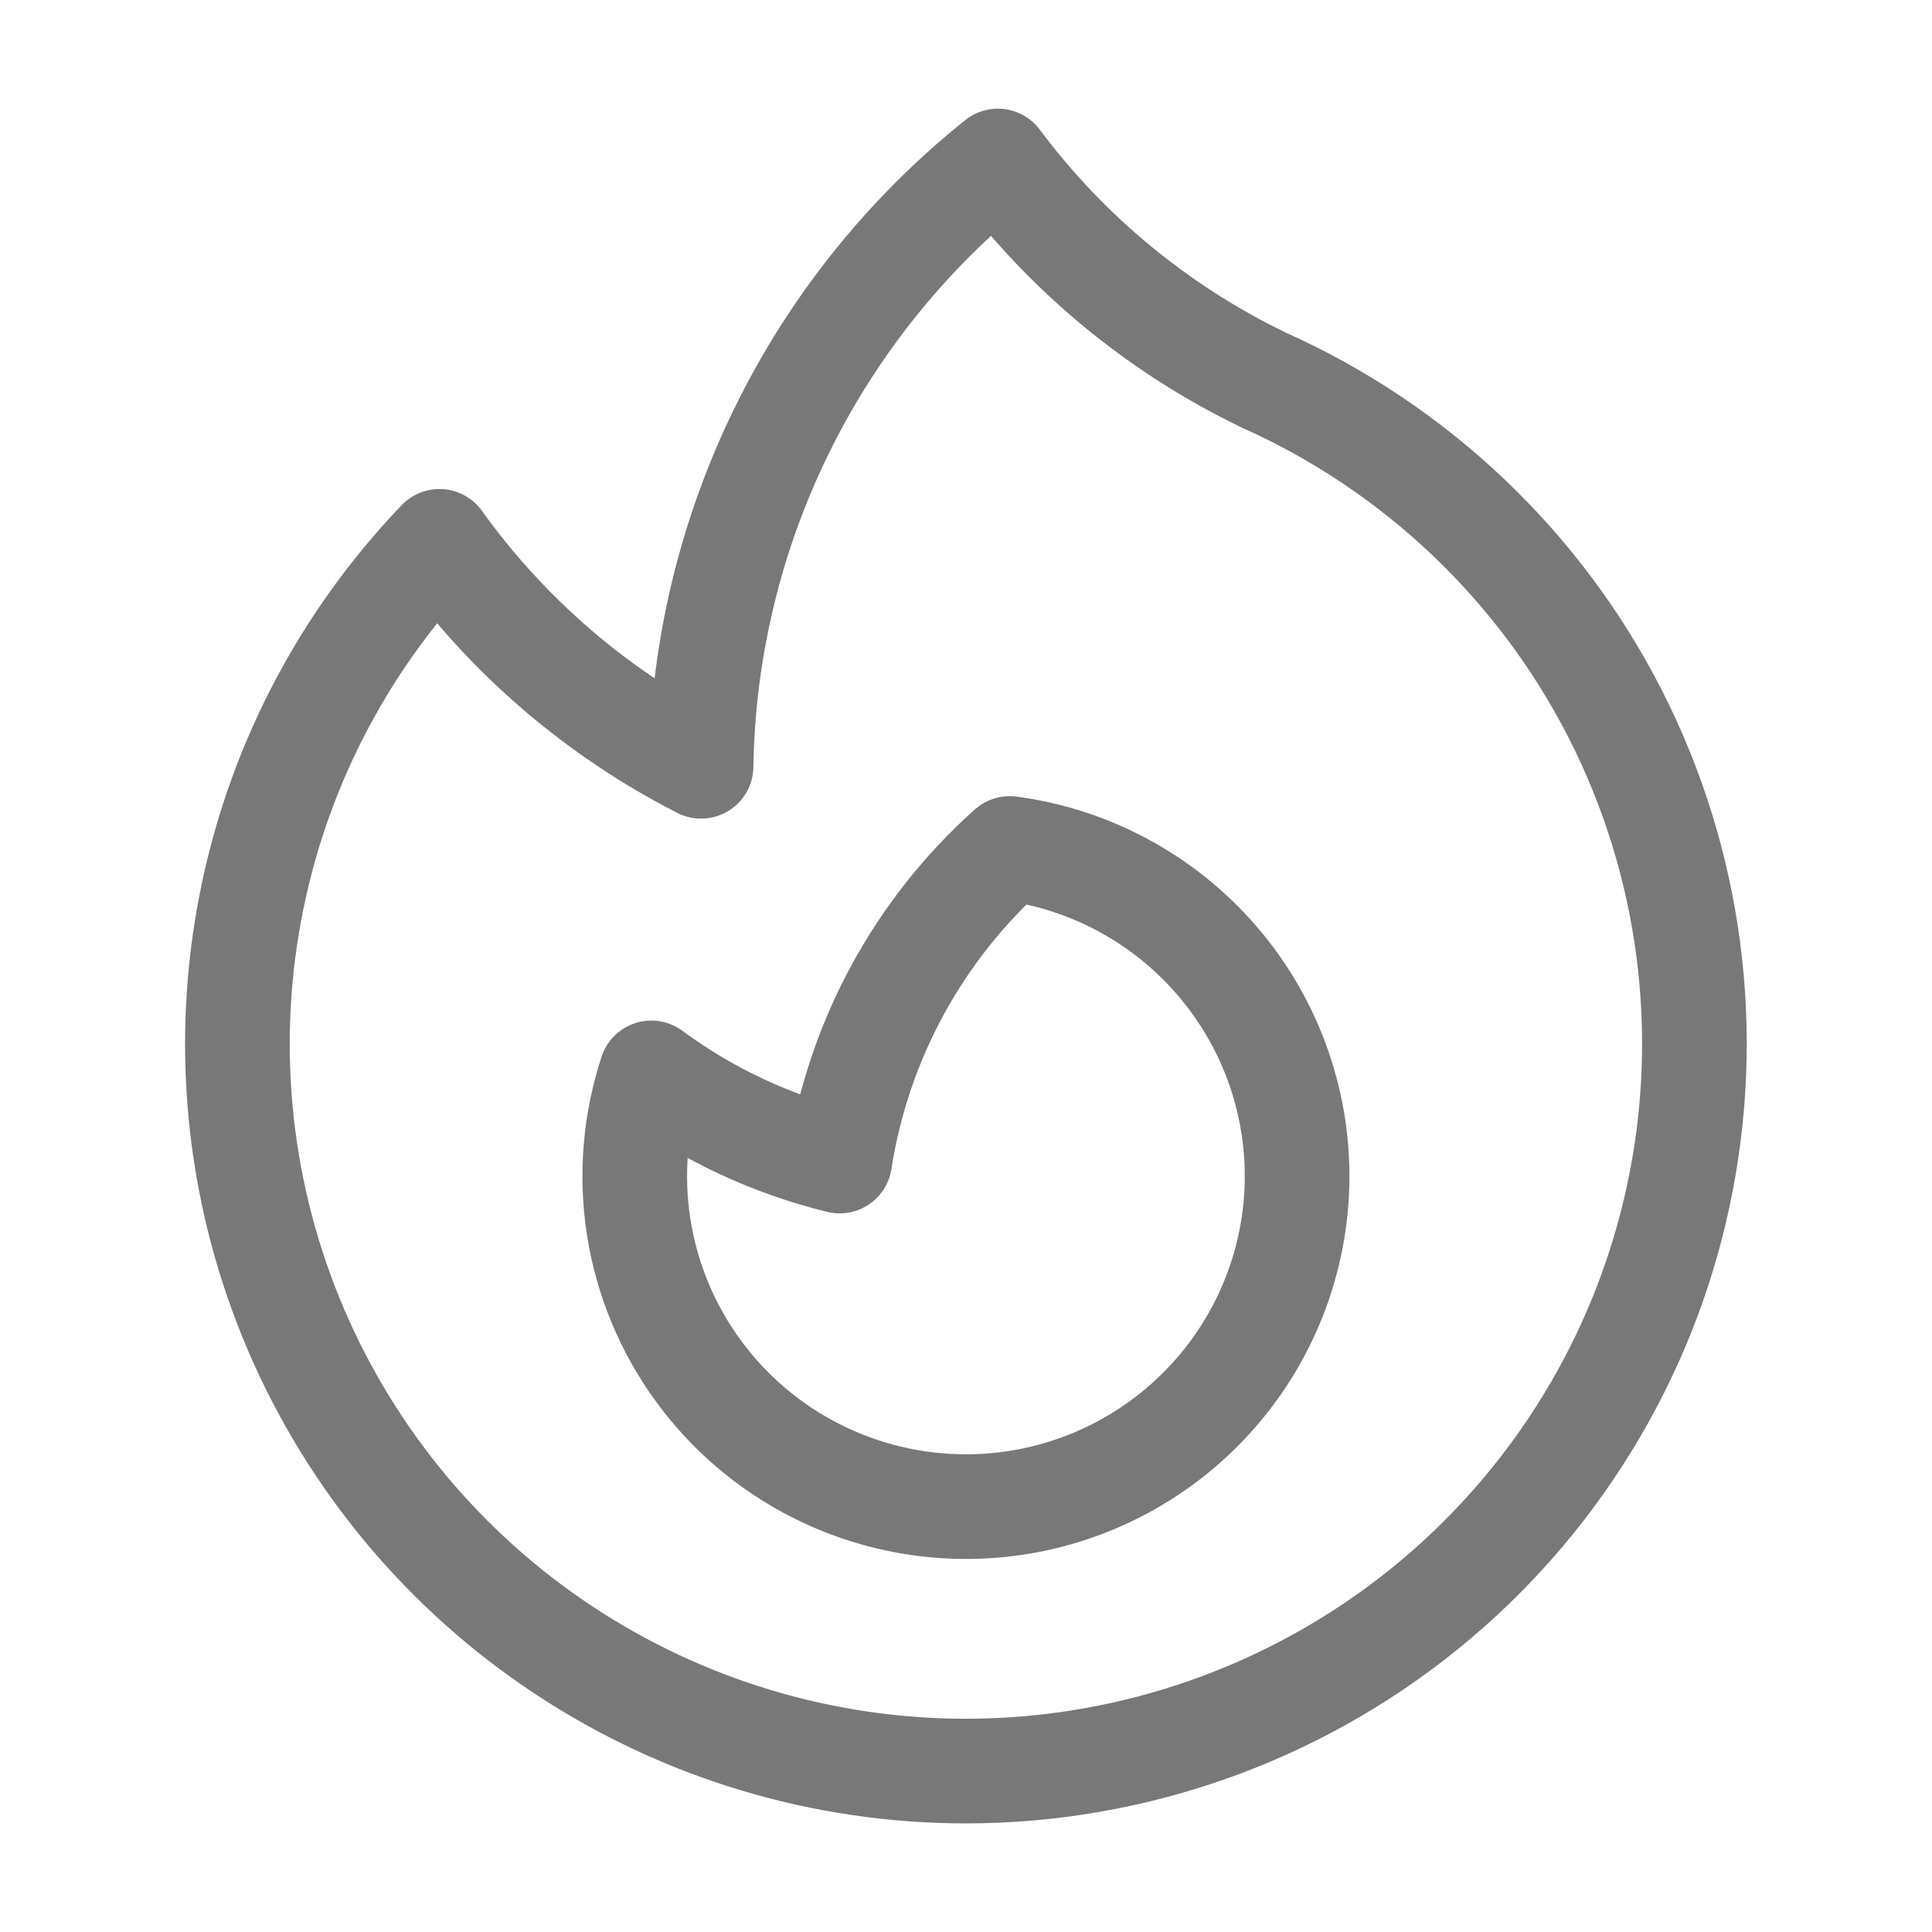 <svg width="24" height="24" viewBox="0 0 24 24" fill="none" xmlns="http://www.w3.org/2000/svg">
  <path d="M15.689 4.717C17.581 5.561 19.126 7.027 20.066 8.871C21.005 10.715 21.282 12.825 20.85 14.848C20.419 16.871 19.304 18.685 17.694 19.987C16.083 21.289 14.073 22 12 22.001C10.227 22.001 8.493 21.481 7.014 20.506C5.534 19.531 4.374 18.144 3.677 16.517C2.98 14.89 2.778 13.095 3.095 11.354C3.411 9.613 4.233 8.004 5.459 6.725C6.303 7.902 7.418 8.86 8.709 9.519C8.731 8.072 9.074 6.648 9.711 5.349C10.348 4.049 11.265 2.906 12.396 2C13.259 3.156 14.388 4.087 15.688 4.716L15.689 4.717Z" stroke="#787878" stroke-width="1.3" stroke-linecap="round" stroke-linejoin="round"/>
  <path d="M12 18.716C13.044 18.716 14.048 18.319 14.81 17.607C15.572 16.895 16.035 15.921 16.104 14.882C16.173 13.842 15.843 12.816 15.182 12.01C14.521 11.204 13.578 10.678 12.543 10.54C11.41 11.552 10.664 12.924 10.431 14.423C9.586 14.217 8.79 13.844 8.091 13.328C7.888 13.945 7.834 14.601 7.934 15.242C8.034 15.884 8.285 16.492 8.667 17.018C9.048 17.544 9.549 17.972 10.129 18.267C10.708 18.562 11.349 18.716 12 18.716Z" stroke="#787878" stroke-width="1.3" stroke-linecap="round" stroke-linejoin="round"/>
</svg>
